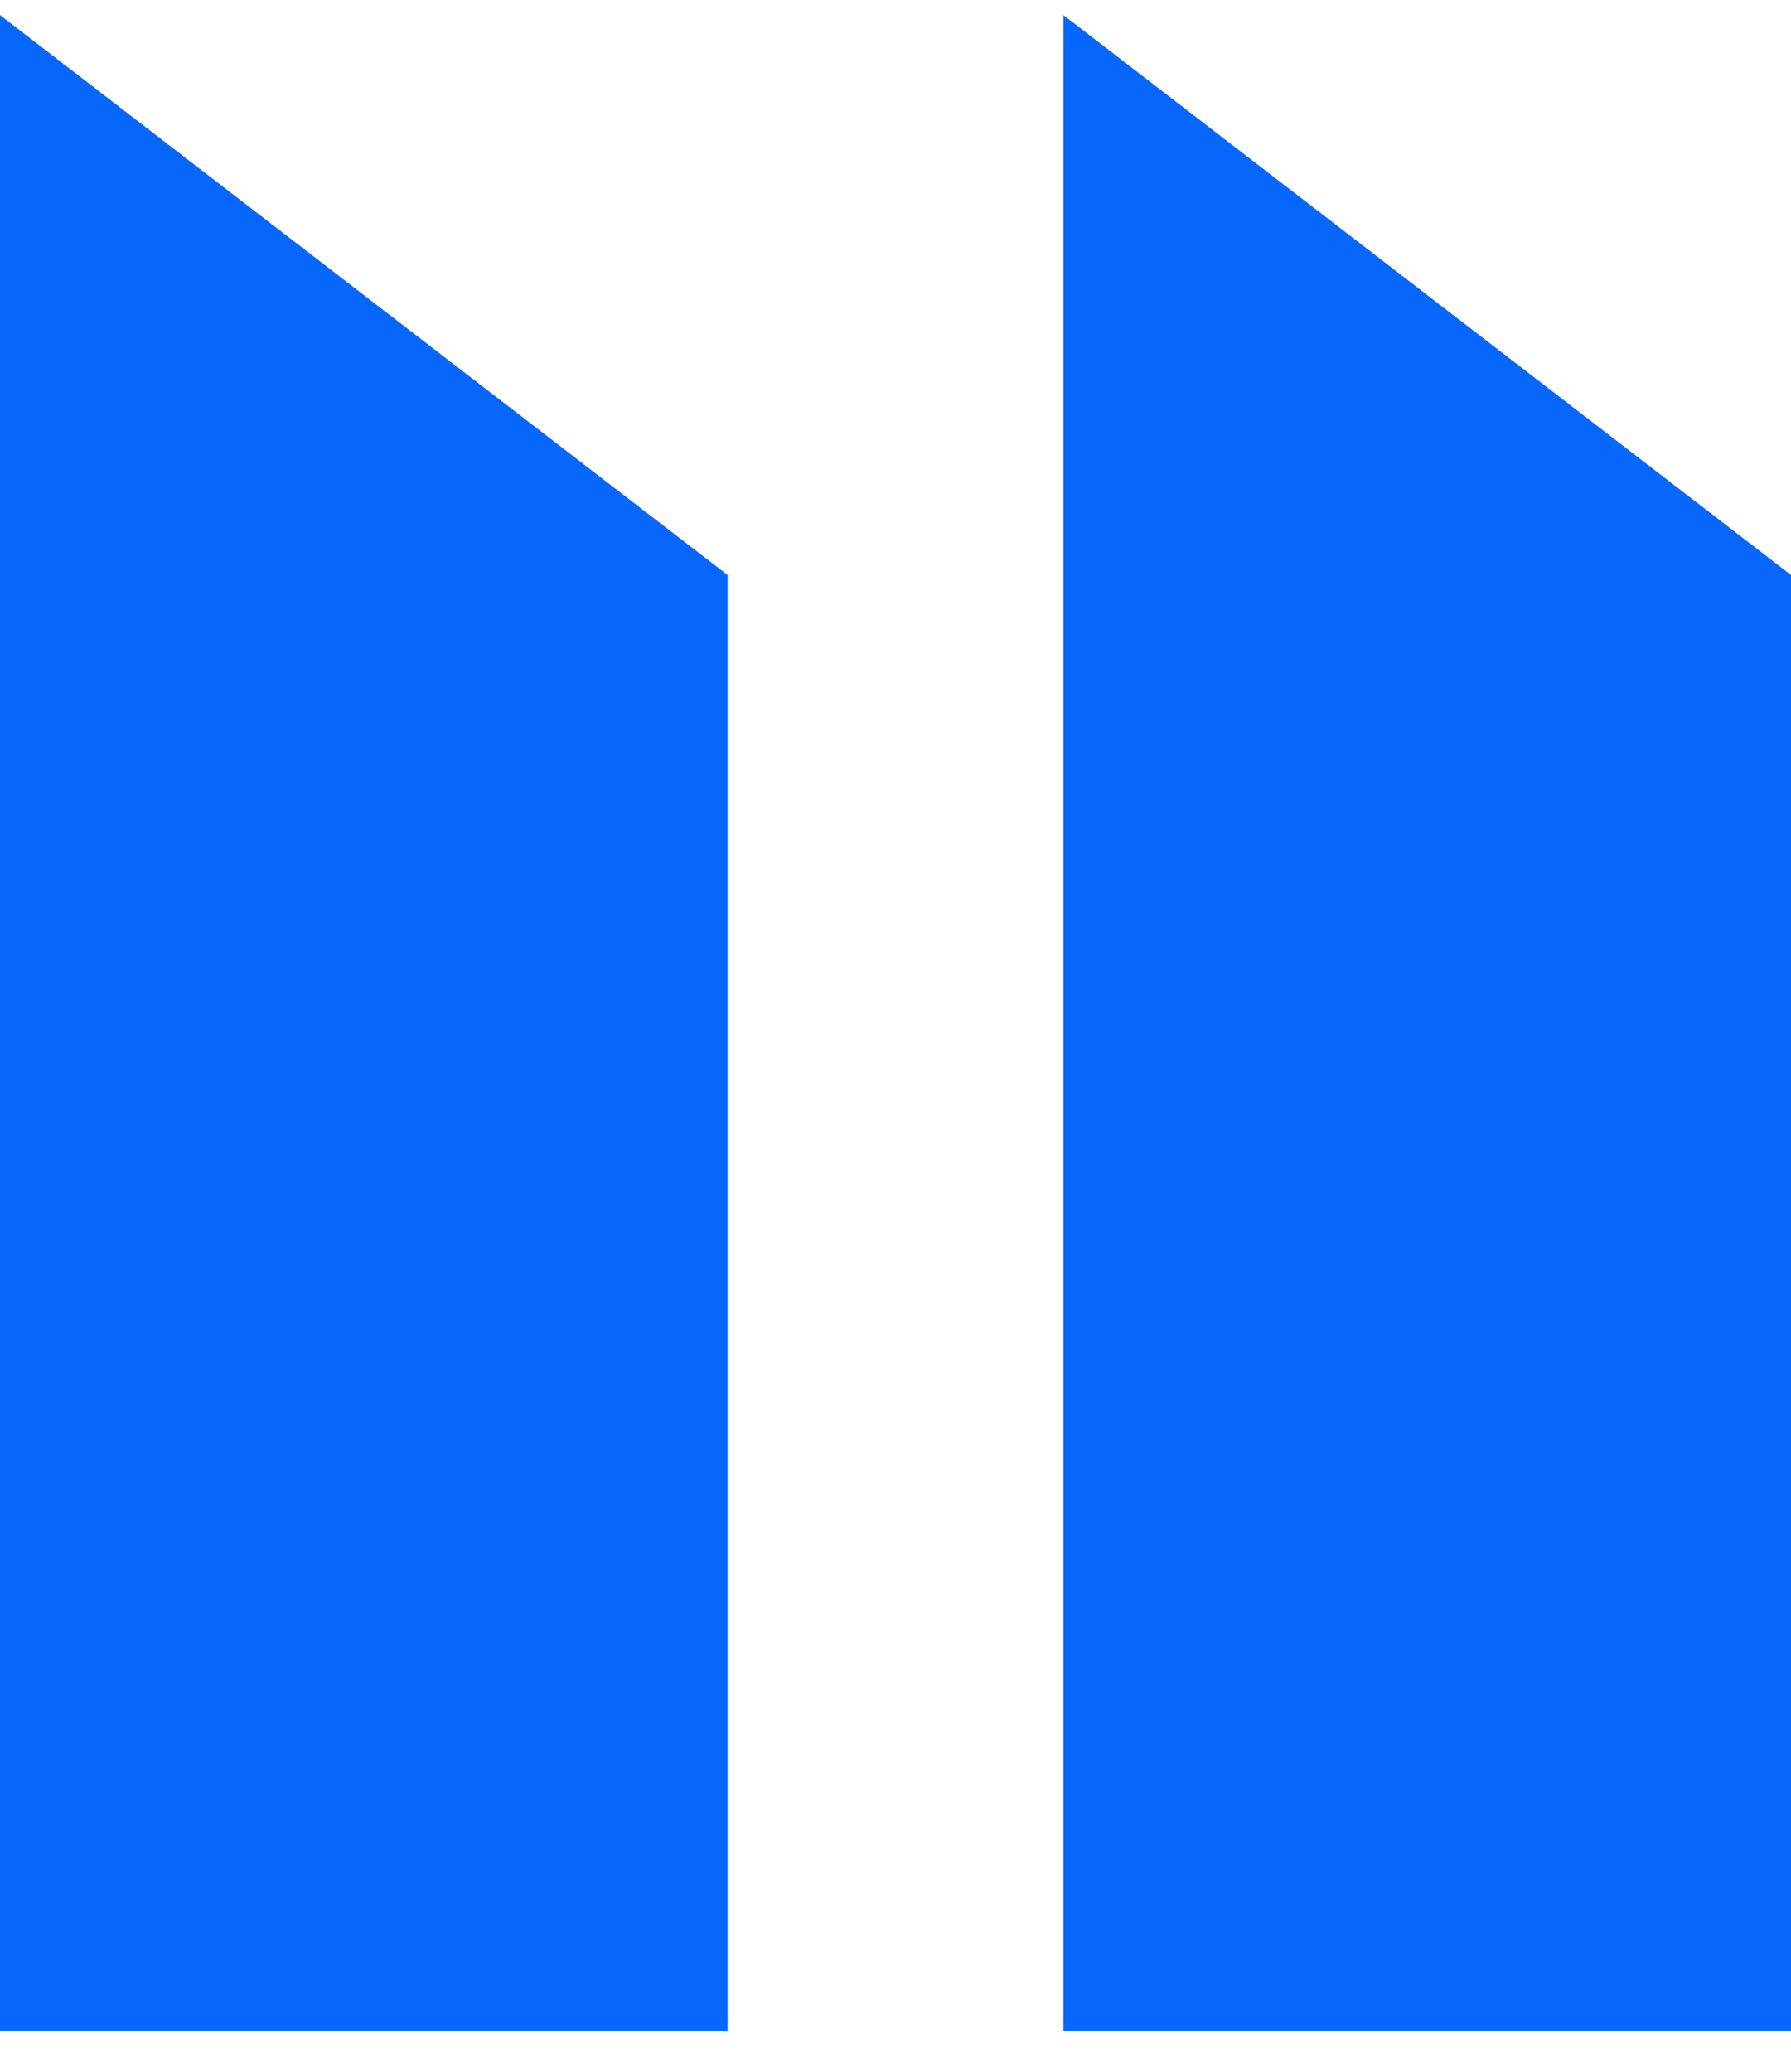 <svg width="32" height="37" viewBox="0 0 32 37" fill="none" xmlns="http://www.w3.org/2000/svg">
<path fill-rule="evenodd" clip-rule="evenodd" d="M0 36.269V0.269L13 10.269V36.269H0ZM19 36.269V0.269L32 10.269V36.269H19Z" fill="#0767FD"/>
</svg>
